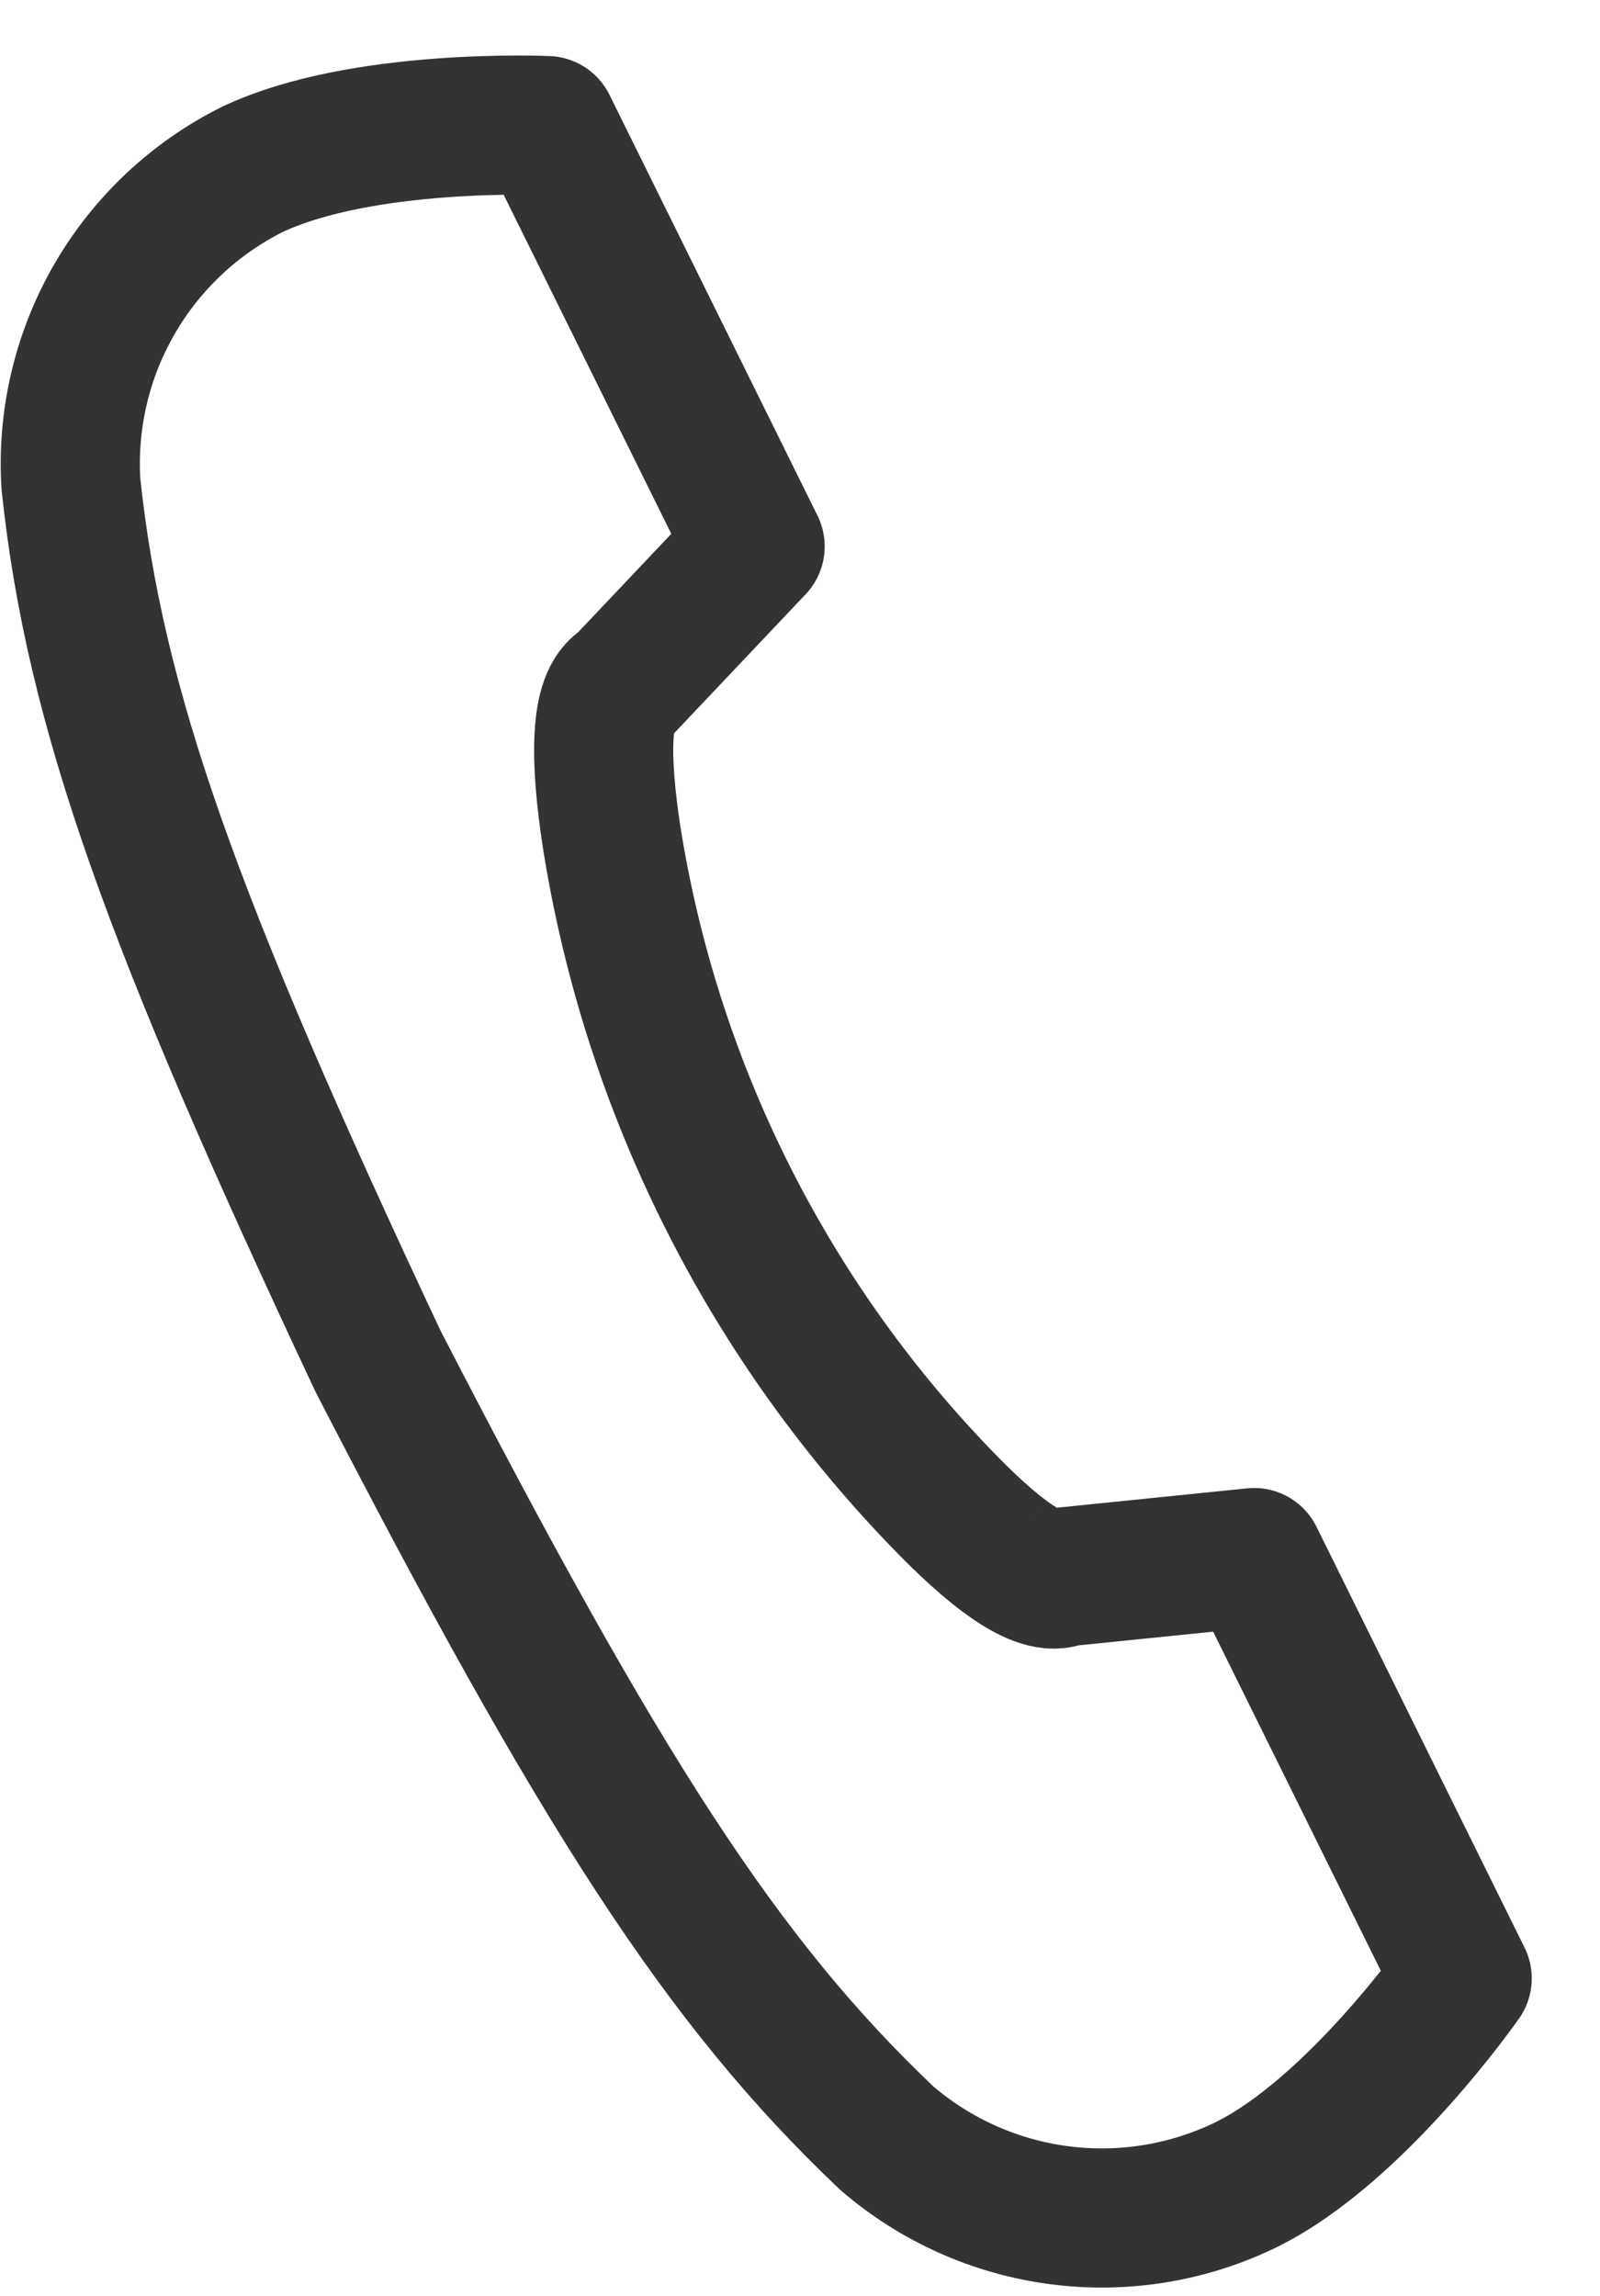 <svg width="23" height="33" viewBox="0 0 23 33" fill="none" xmlns="http://www.w3.org/2000/svg">
<path d="M8.962 9.854L10.855 7.854L7.864 1.805C7.864 1.805 5.208 1.686 3.625 2.436C2.795 2.851 2.107 3.5 1.643 4.303C1.18 5.106 0.963 6.027 1.019 6.952C1.36 10.182 2.47 13.26 5.435 19.567C8.647 25.793 10.388 28.493 12.748 30.732C13.449 31.336 14.313 31.721 15.231 31.84C16.149 31.959 17.082 31.806 17.915 31.4C19.498 30.618 21.019 28.436 21.019 28.436L18.028 22.387L15.296 22.665C14.943 22.835 14.249 22.292 13.486 21.491C10.992 18.89 9.355 15.588 8.792 12.03C8.621 10.914 8.615 10.03 8.962 9.854Z" stroke="#333333" stroke-width="2" stroke-linecap="round" stroke-linejoin="round"/>
</svg>
